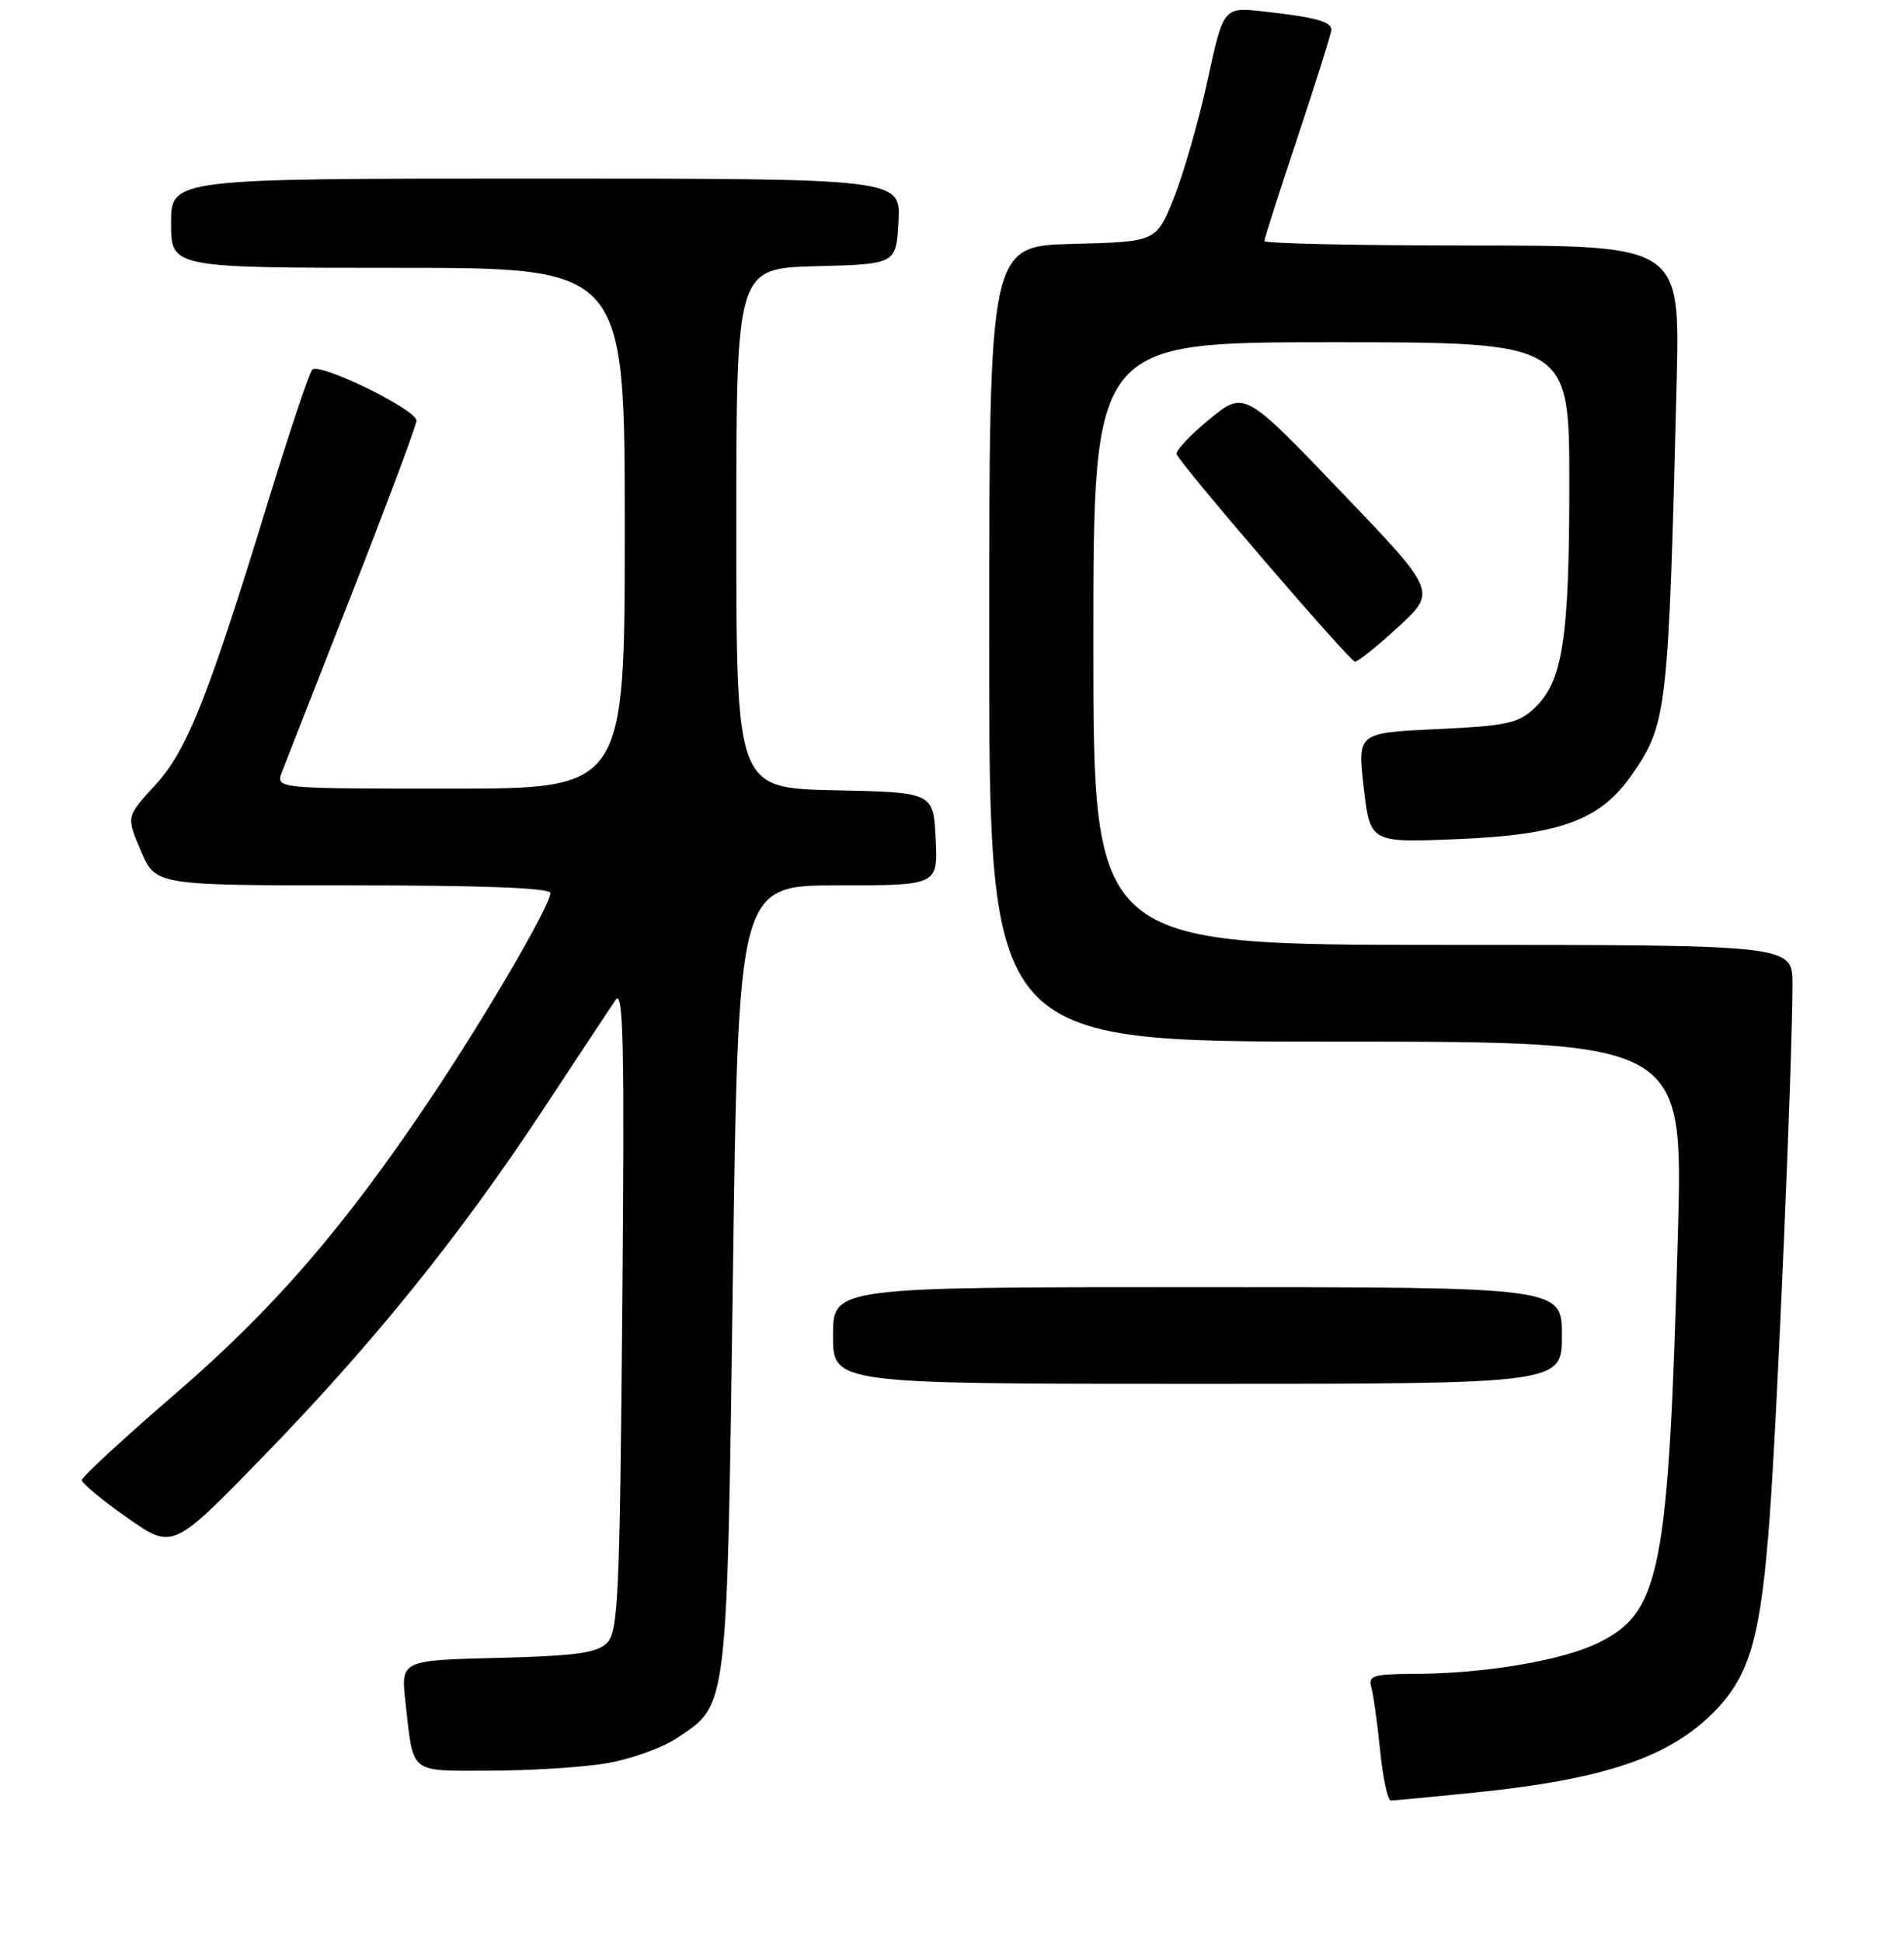 <?xml version="1.0" encoding="UTF-8" standalone="no"?>
<!DOCTYPE svg PUBLIC "-//W3C//DTD SVG 1.1//EN" "http://www.w3.org/Graphics/SVG/1.1/DTD/svg11.dtd" >
<svg xmlns="http://www.w3.org/2000/svg" xmlns:xlink="http://www.w3.org/1999/xlink" version="1.1" viewBox="0 0 256 261">
 <g >
 <path fill="currentColor"
d=" M 198.14 240.95 C 215.84 239.15 224.65 236.15 230.71 229.83 C 235.33 225.02 236.77 219.84 237.95 203.76 C 238.99 189.73 241.00 142.52 241.00 132.25 C 241.00 127.00 241.00 127.00 194.00 127.00 C 147.00 127.00 147.00 127.00 147.00 86.50 C 147.00 46.00 147.00 46.00 179.00 46.00 C 211.00 46.00 211.00 46.00 211.00 65.06 C 211.00 85.85 210.11 91.61 206.32 95.17 C 204.13 97.23 202.59 97.56 193.17 98.00 C 182.50 98.50 182.50 98.50 183.36 105.88 C 184.22 113.27 184.22 113.27 195.99 112.78 C 209.82 112.21 215.18 110.23 219.41 104.13 C 224.16 97.27 224.33 95.78 225.43 51.25 C 225.87 33.00 225.87 33.00 197.94 33.00 C 182.57 33.00 170.00 32.73 170.00 32.40 C 170.00 32.08 172.03 25.75 174.50 18.34 C 176.97 10.93 179.00 4.48 179.00 4.00 C 179.00 2.90 176.87 2.32 170.00 1.55 C 164.50 0.93 164.50 0.93 162.38 10.71 C 161.21 16.10 159.18 23.20 157.87 26.50 C 155.49 32.50 155.49 32.50 144.25 32.78 C 133.00 33.07 133.00 33.07 133.00 86.53 C 133.00 140.00 133.00 140.00 179.66 140.00 C 226.31 140.00 226.31 140.00 225.60 165.75 C 224.35 211.35 223.29 216.75 214.78 220.86 C 209.93 223.21 199.54 224.95 190.18 224.98 C 184.64 225.00 183.93 225.22 184.37 226.75 C 184.65 227.71 185.18 231.54 185.56 235.25 C 185.93 238.96 186.58 242.00 187.01 242.00 C 187.44 242.00 192.45 241.53 198.14 240.95 Z  M 81.41 237.02 C 84.66 236.49 88.98 234.96 91.00 233.62 C 97.89 229.06 97.73 230.33 98.54 171.75 C 99.27 119.00 99.27 119.00 112.68 119.00 C 126.10 119.00 126.10 119.00 125.80 112.75 C 125.50 106.50 125.50 106.50 112.25 106.22 C 99.00 105.94 99.00 105.94 99.00 71.00 C 99.00 36.07 99.00 36.07 109.75 35.78 C 120.50 35.50 120.50 35.50 120.80 29.75 C 121.10 24.00 121.10 24.00 72.05 24.00 C 23.00 24.00 23.00 24.00 23.00 30.00 C 23.00 36.00 23.00 36.00 53.50 36.00 C 84.00 36.00 84.00 36.00 84.00 71.00 C 84.00 106.00 84.00 106.00 60.52 106.00 C 37.05 106.00 37.05 106.00 37.91 103.75 C 38.39 102.51 42.65 91.63 47.39 79.57 C 52.12 67.51 56.00 57.14 56.00 56.53 C 56.00 55.05 42.92 48.66 41.98 49.69 C 41.57 50.14 38.93 58.03 36.10 67.23 C 27.94 93.88 25.14 100.90 20.81 105.59 C 16.97 109.76 16.97 109.76 18.95 114.38 C 20.93 119.00 20.93 119.00 47.46 119.00 C 65.08 119.00 74.00 119.35 74.00 120.03 C 74.00 121.68 65.31 136.58 57.92 147.60 C 46.28 164.98 36.81 175.93 23.53 187.37 C 16.64 193.31 11.00 198.52 11.00 198.94 C 11.00 199.36 13.75 201.64 17.10 203.99 C 23.21 208.27 23.21 208.27 35.11 196.05 C 49.96 180.81 61.68 166.31 72.85 149.39 C 77.61 142.17 82.07 135.42 82.78 134.39 C 83.82 132.85 83.98 140.47 83.67 175.82 C 83.33 214.71 83.12 219.31 81.61 220.82 C 80.25 222.18 77.47 222.56 66.91 222.83 C 53.88 223.16 53.88 223.16 54.52 228.83 C 55.63 238.59 54.90 238.00 65.82 237.99 C 71.14 237.99 78.16 237.55 81.41 237.02 Z  M 210.00 179.50 C 210.00 173.00 210.00 173.00 161.00 173.00 C 112.00 173.00 112.00 173.00 112.00 179.50 C 112.00 186.00 112.00 186.00 161.00 186.00 C 210.00 186.00 210.00 186.00 210.00 179.50 Z  M 188.02 84.25 C 193.17 79.50 193.17 79.50 180.24 66.01 C 167.30 52.51 167.30 52.51 162.60 56.36 C 160.02 58.48 158.04 60.59 158.20 61.04 C 158.69 62.40 181.44 88.86 182.18 88.93 C 182.55 88.97 185.18 86.86 188.02 84.25 Z "/>
</g>
</svg>